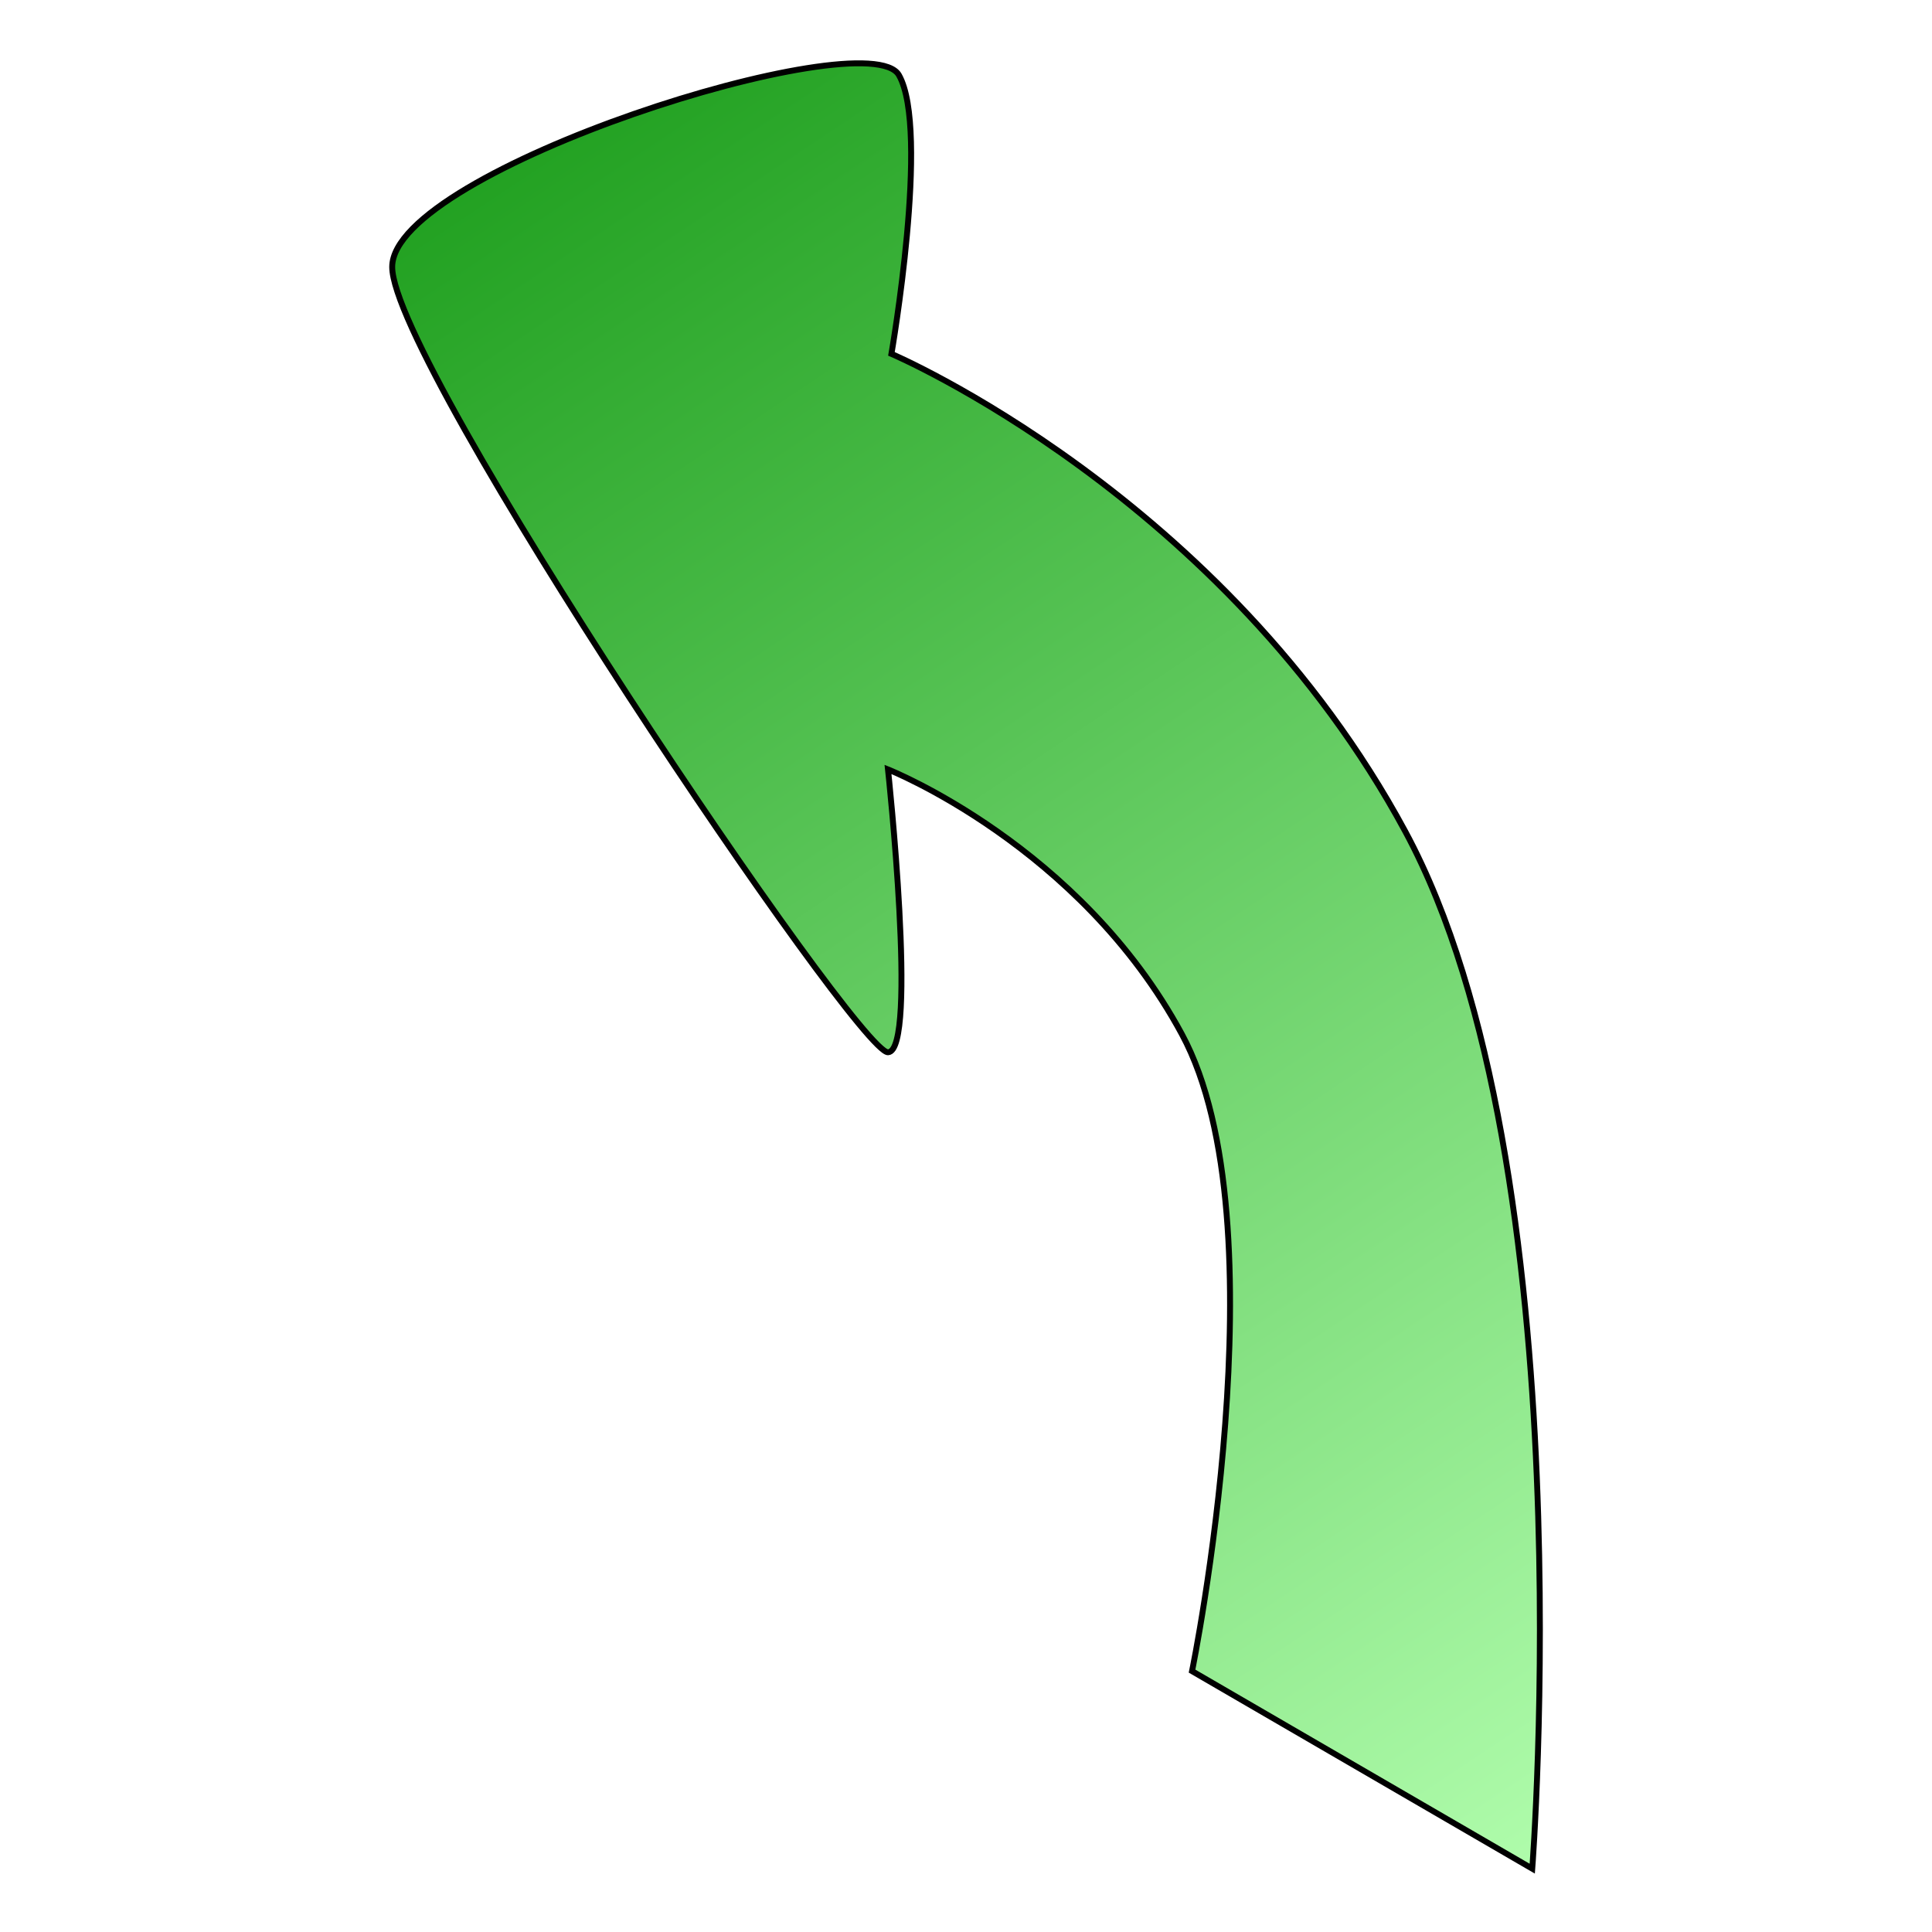 <?xml version="1.0" encoding="UTF-8" standalone="no"?>
<!-- Created with Inkscape (http://www.inkscape.org/) -->

<svg
   xmlns:dc="http://purl.org/dc/elements/1.1/"
   xmlns:cc="http://creativecommons.org/ns#"
   xmlns:rdf="http://www.w3.org/1999/02/22-rdf-syntax-ns#"
   xmlns:svg="http://www.w3.org/2000/svg"
   xmlns="http://www.w3.org/2000/svg"
   xmlns:xlink="http://www.w3.org/1999/xlink"
   xmlns:sodipodi="http://sodipodi.sourceforge.net/DTD/sodipodi-0.dtd"
   xmlns:inkscape="http://www.inkscape.org/namespaces/inkscape"
   width="32"
   height="32"
   id="svg5845"
   version="1.1"
   inkscape:version="0.47 r22583"
   sodipodi:docname="lface_forward.svg"
   inkscape:export-filename="/home/dko/Projects/Barobo/iMobot_gumstix_api/libimobotcomms/GtkGui/images/lface_forward.png"
   inkscape:export-xdpi="300.0108"
   inkscape:export-ydpi="300.0108">
  <defs
     id="defs5847">
    <inkscape:perspective
       sodipodi:type="inkscape:persp3d"
       inkscape:vp_x="0 : 526.18109 : 1"
       inkscape:vp_y="0 : 1000 : 0"
       inkscape:vp_z="744.09448 : 526.18109 : 1"
       inkscape:persp3d-origin="372.04724 : 350.78739 : 1"
       id="perspective5853" />
    <inkscape:perspective
       id="perspective5863"
       inkscape:persp3d-origin="0.5 : 0.33333333 : 1"
       inkscape:vp_z="1 : 0.5 : 1"
       inkscape:vp_y="0 : 1000 : 0"
       inkscape:vp_x="0 : 0.5 : 1"
       sodipodi:type="inkscape:persp3d" />
    <linearGradient
       y2="404.589"
       x2="442.649"
       y1="157.638"
       x1="690.362"
       gradientTransform="matrix(-0.8,-0.462,0,1,146.118,358.123)"
       gradientUnits="userSpaceOnUse"
       id="linearGradient5651"
       xlink:href="#linearGradient5474-6-5"
       inkscape:collect="always" />
    <linearGradient
       id="linearGradient5474-6-5">
      <stop
         id="stop5476-8-8"
         offset="0"
         style="stop-color:#068f06;stop-opacity:1" />
      <stop
         id="stop5478-9-8"
         offset="1"
         style="stop-color:#affcab;stop-opacity:1;" />
    </linearGradient>
    <linearGradient
       y2="404.589"
       x2="442.649"
       y1="157.638"
       x1="690.362"
       gradientTransform="matrix(-0.077,-0.045,0,0.096,59.673,1032.18)"
       gradientUnits="userSpaceOnUse"
       id="linearGradient5872"
       xlink:href="#linearGradient5474-6-5"
       inkscape:collect="always" />
  </defs>
  <sodipodi:namedview
     id="base"
     pagecolor="#ffffff"
     bordercolor="#666666"
     borderopacity="1.0"
     inkscape:pageopacity="0.0"
     inkscape:pageshadow="2"
     inkscape:zoom="2.8"
     inkscape:cx="-45.714286"
     inkscape:cy="-18.571429"
     inkscape:document-units="px"
     inkscape:current-layer="layer1"
     showgrid="false"
     inkscape:window-width="1280"
     inkscape:window-height="750"
     inkscape:window-x="0"
     inkscape:window-y="25"
     inkscape:window-maximized="1" />
  <g
     inkscape:label="Layer 1"
     inkscape:groupmode="layer"
     id="layer1"
     transform="translate(0,-1020.362)">
    <path
       style="fill:url(#linearGradient5872);fill-opacity:1;stroke:#000000;stroke-width:0.098px;stroke-linecap:butt;stroke-linejoin:miter;stroke-opacity:1"
       d="m 19.744,1048.041 c 0,0 1.522,-7.417 -0.167,-10.547 -1.689,-3.13 -4.869,-4.388 -4.869,-4.388 0,0 0.502,4.668 0,4.685 -0.502,0.017 -8.212,-11.398 -8.212,-13.007 -1.9e-4,-1.609 7.874,-4.089 8.393,-3.178 0.519,0.911 -0.124,4.617 -0.124,4.617 0,0 5.508,2.347 8.511,7.911 3.003,5.564 2.103,17.179 2.103,17.179 l -5.635,-3.272 z"
       id="path5464-5-0"
       sodipodi:nodetypes="czczzzczcc" />
  </g>
</svg>

